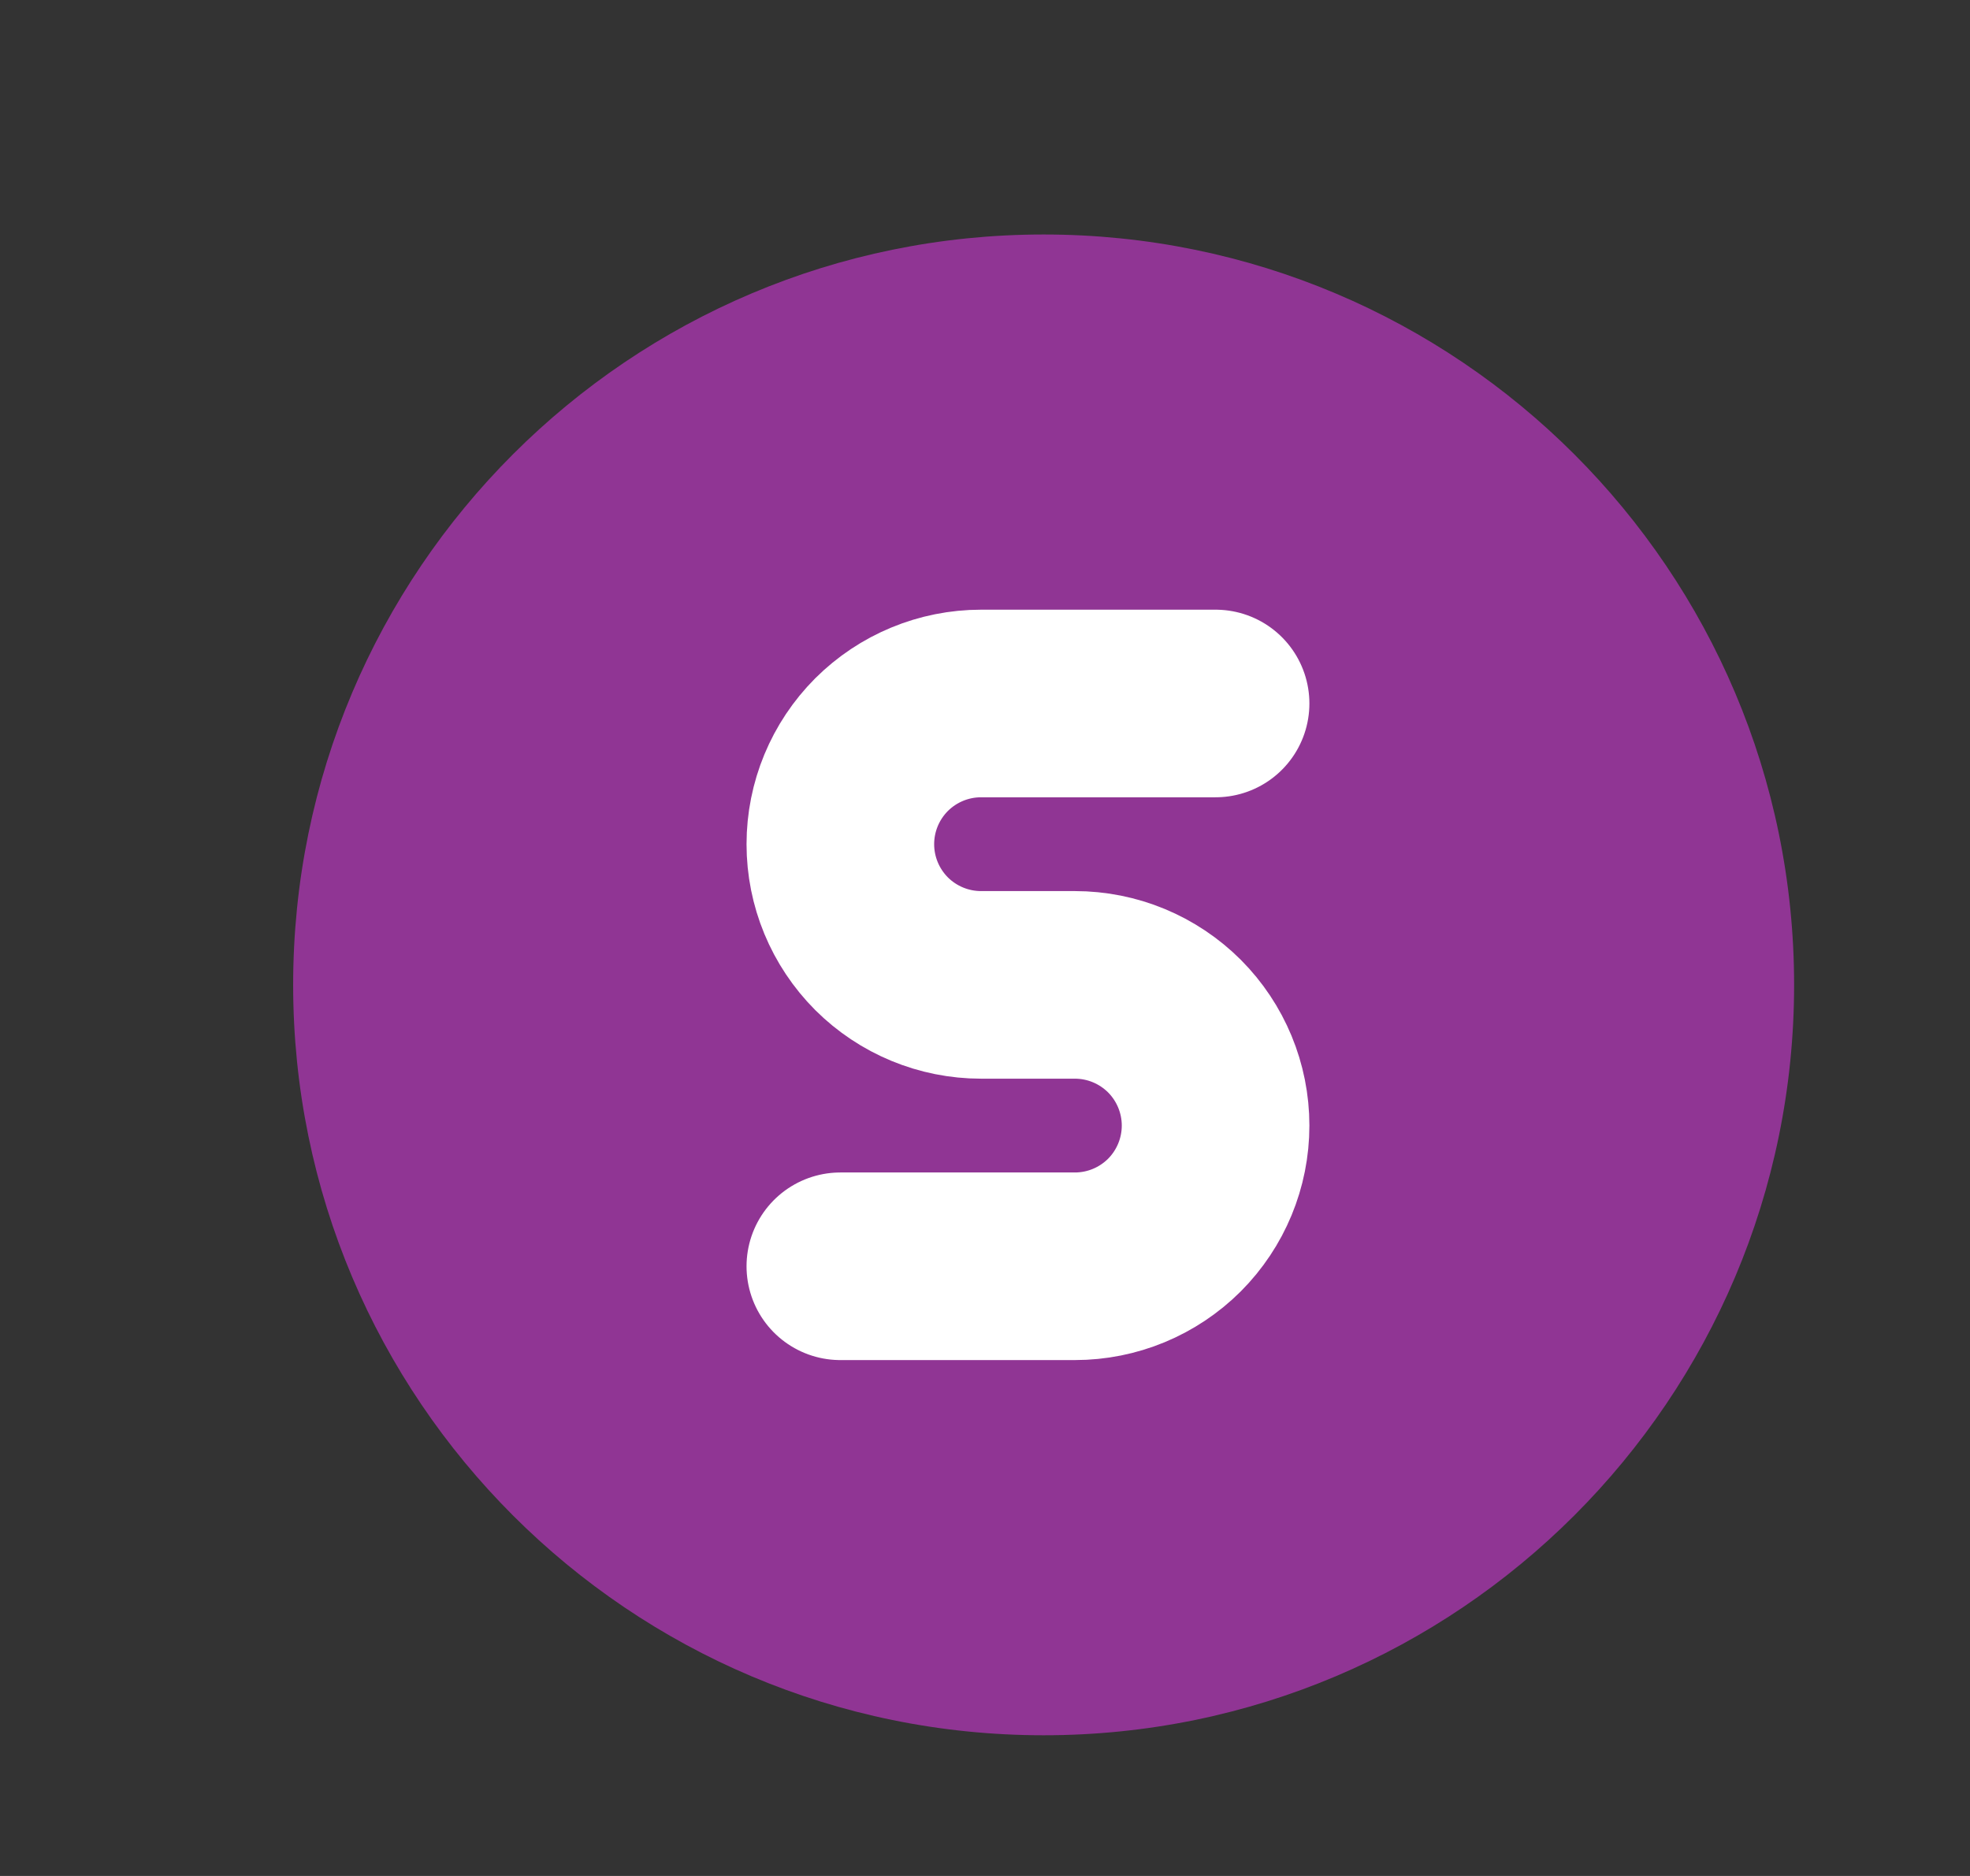 <svg width="21" height="20" viewBox="0 0 21 20" fill="none" xmlns="http://www.w3.org/2000/svg">
<rect x="0" y="0" width="21" height="20" fill="#333333" stroke="none"/>
<path d="M11.125 18.5C15.543 18.5 19.125 14.918 19.125 10.5C19.125 6.082 15.543 2.5 11.125 2.5C6.707 2.5 3.125 6.082 3.125 10.5C3.125 14.918 6.707 18.5 11.125 18.5Z" fill="#903594"/>
<path d="M8.958 13.5H11.458C11.856 13.5 12.237 13.342 12.519 13.061C12.8 12.779 12.958 12.398 12.958 12C12.958 11.602 12.8 11.221 12.519 10.939C12.237 10.658 11.856 10.5 11.458 10.5H10.458C10.06 10.5 9.679 10.342 9.397 10.061C9.116 9.779 8.958 9.398 8.958 9C8.958 8.602 9.116 8.221 9.397 7.939C9.679 7.658 10.06 7.5 10.458 7.5H12.958" stroke="white" stroke-width="2" stroke-linecap="round" stroke-linejoin="round"/>
</svg>
